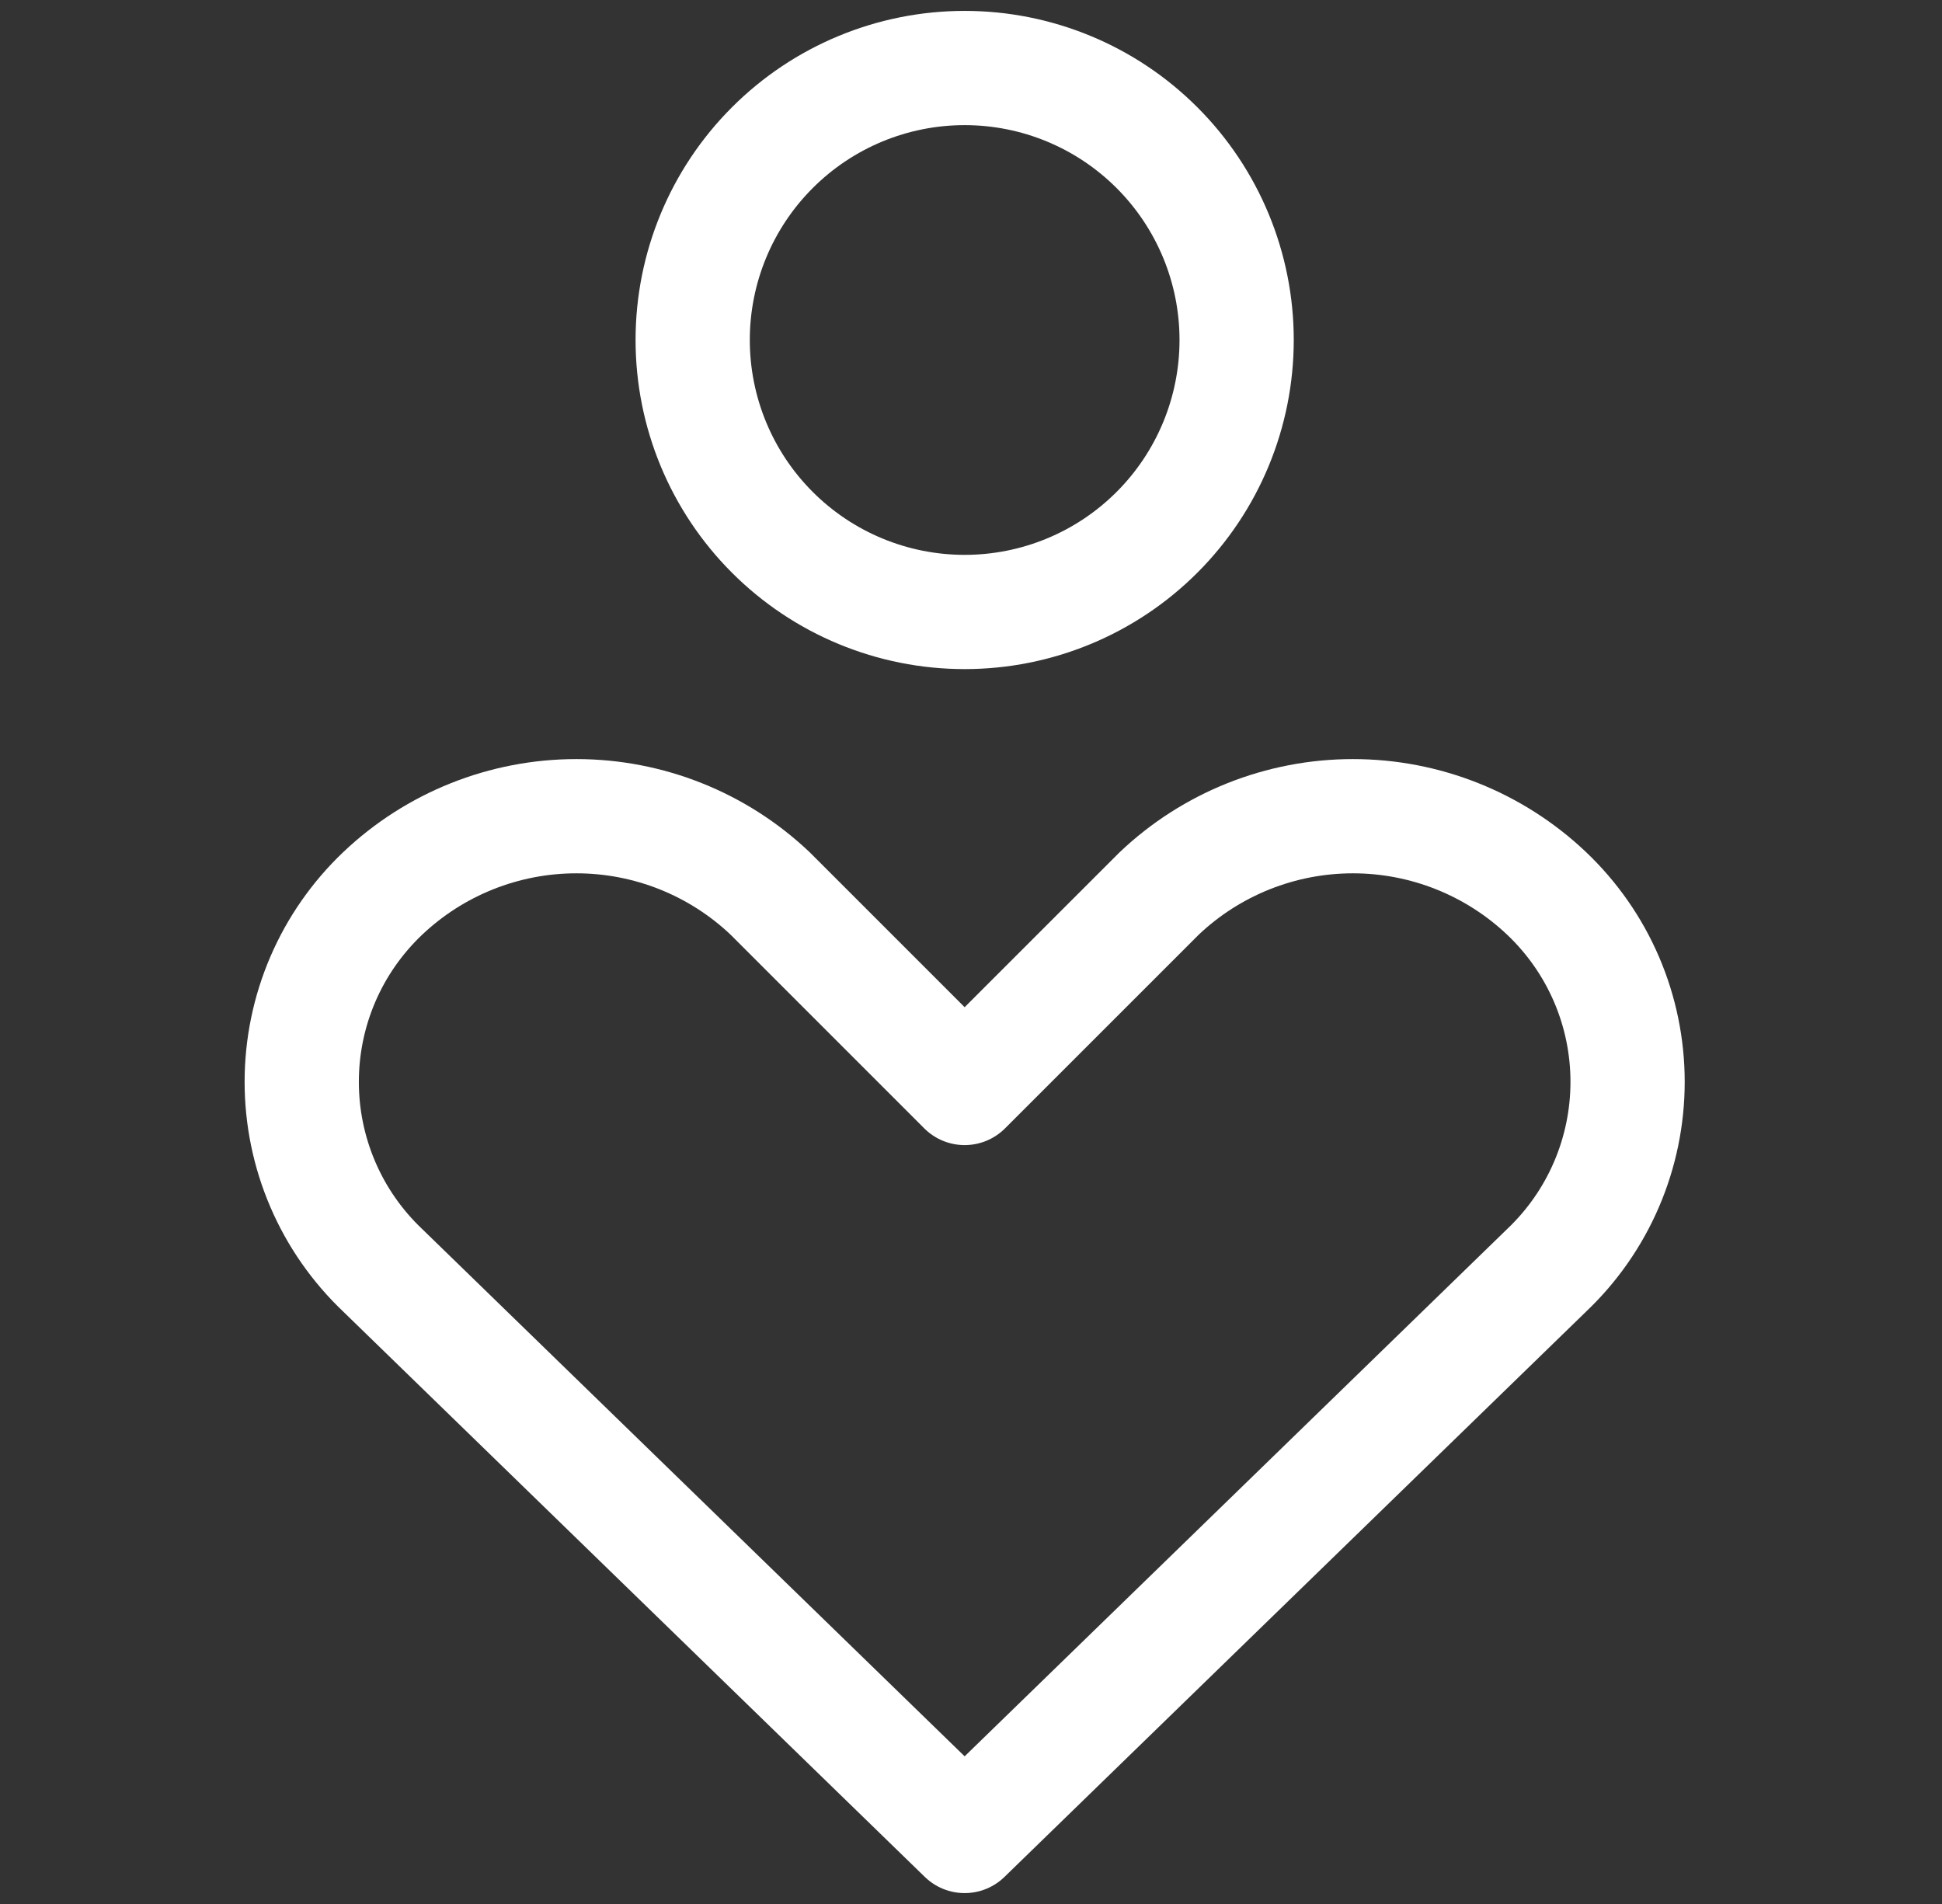 <svg width="51" height="50" viewBox="0 0 51 50" fill="none" xmlns="http://www.w3.org/2000/svg">
<rect x="0" y="0" width="51" height="50" fill="#333333" stroke="none"/>
<g id="streamline:health-care-2">
<path id="Vector" d="M40.619 33.357C41.29 32.72 41.825 31.953 42.19 31.102C42.555 30.252 42.743 29.336 42.743 28.411C42.743 27.485 42.555 26.569 42.19 25.719C41.825 24.869 41.29 24.102 40.619 23.464C39.245 22.16 37.424 21.434 35.53 21.434C33.636 21.434 31.814 22.16 30.441 23.464L25.333 28.571L20.226 23.464C18.852 22.16 17.031 21.434 15.137 21.434C13.243 21.434 11.421 22.16 10.048 23.464C9.377 24.102 8.842 24.869 8.477 25.719C8.112 26.569 7.924 27.485 7.924 28.411C7.924 29.336 8.112 30.252 8.477 31.102C8.842 31.953 9.377 32.72 10.048 33.357L25.333 48.214L40.619 33.357ZM25.333 16.071C27.228 16.071 29.045 15.319 30.384 13.979C31.724 12.64 32.476 10.823 32.476 8.928C32.476 7.034 31.724 5.217 30.384 3.878C29.045 2.538 27.228 1.786 25.333 1.786C23.439 1.786 21.622 2.538 20.283 3.878C18.943 5.217 18.191 7.034 18.191 8.928C18.191 10.823 18.943 12.64 20.283 13.979C21.622 15.319 23.439 16.071 25.333 16.071Z" stroke="white" stroke-width="3" stroke-linecap="round" stroke-linejoin="round"/>
</g>
</svg>
